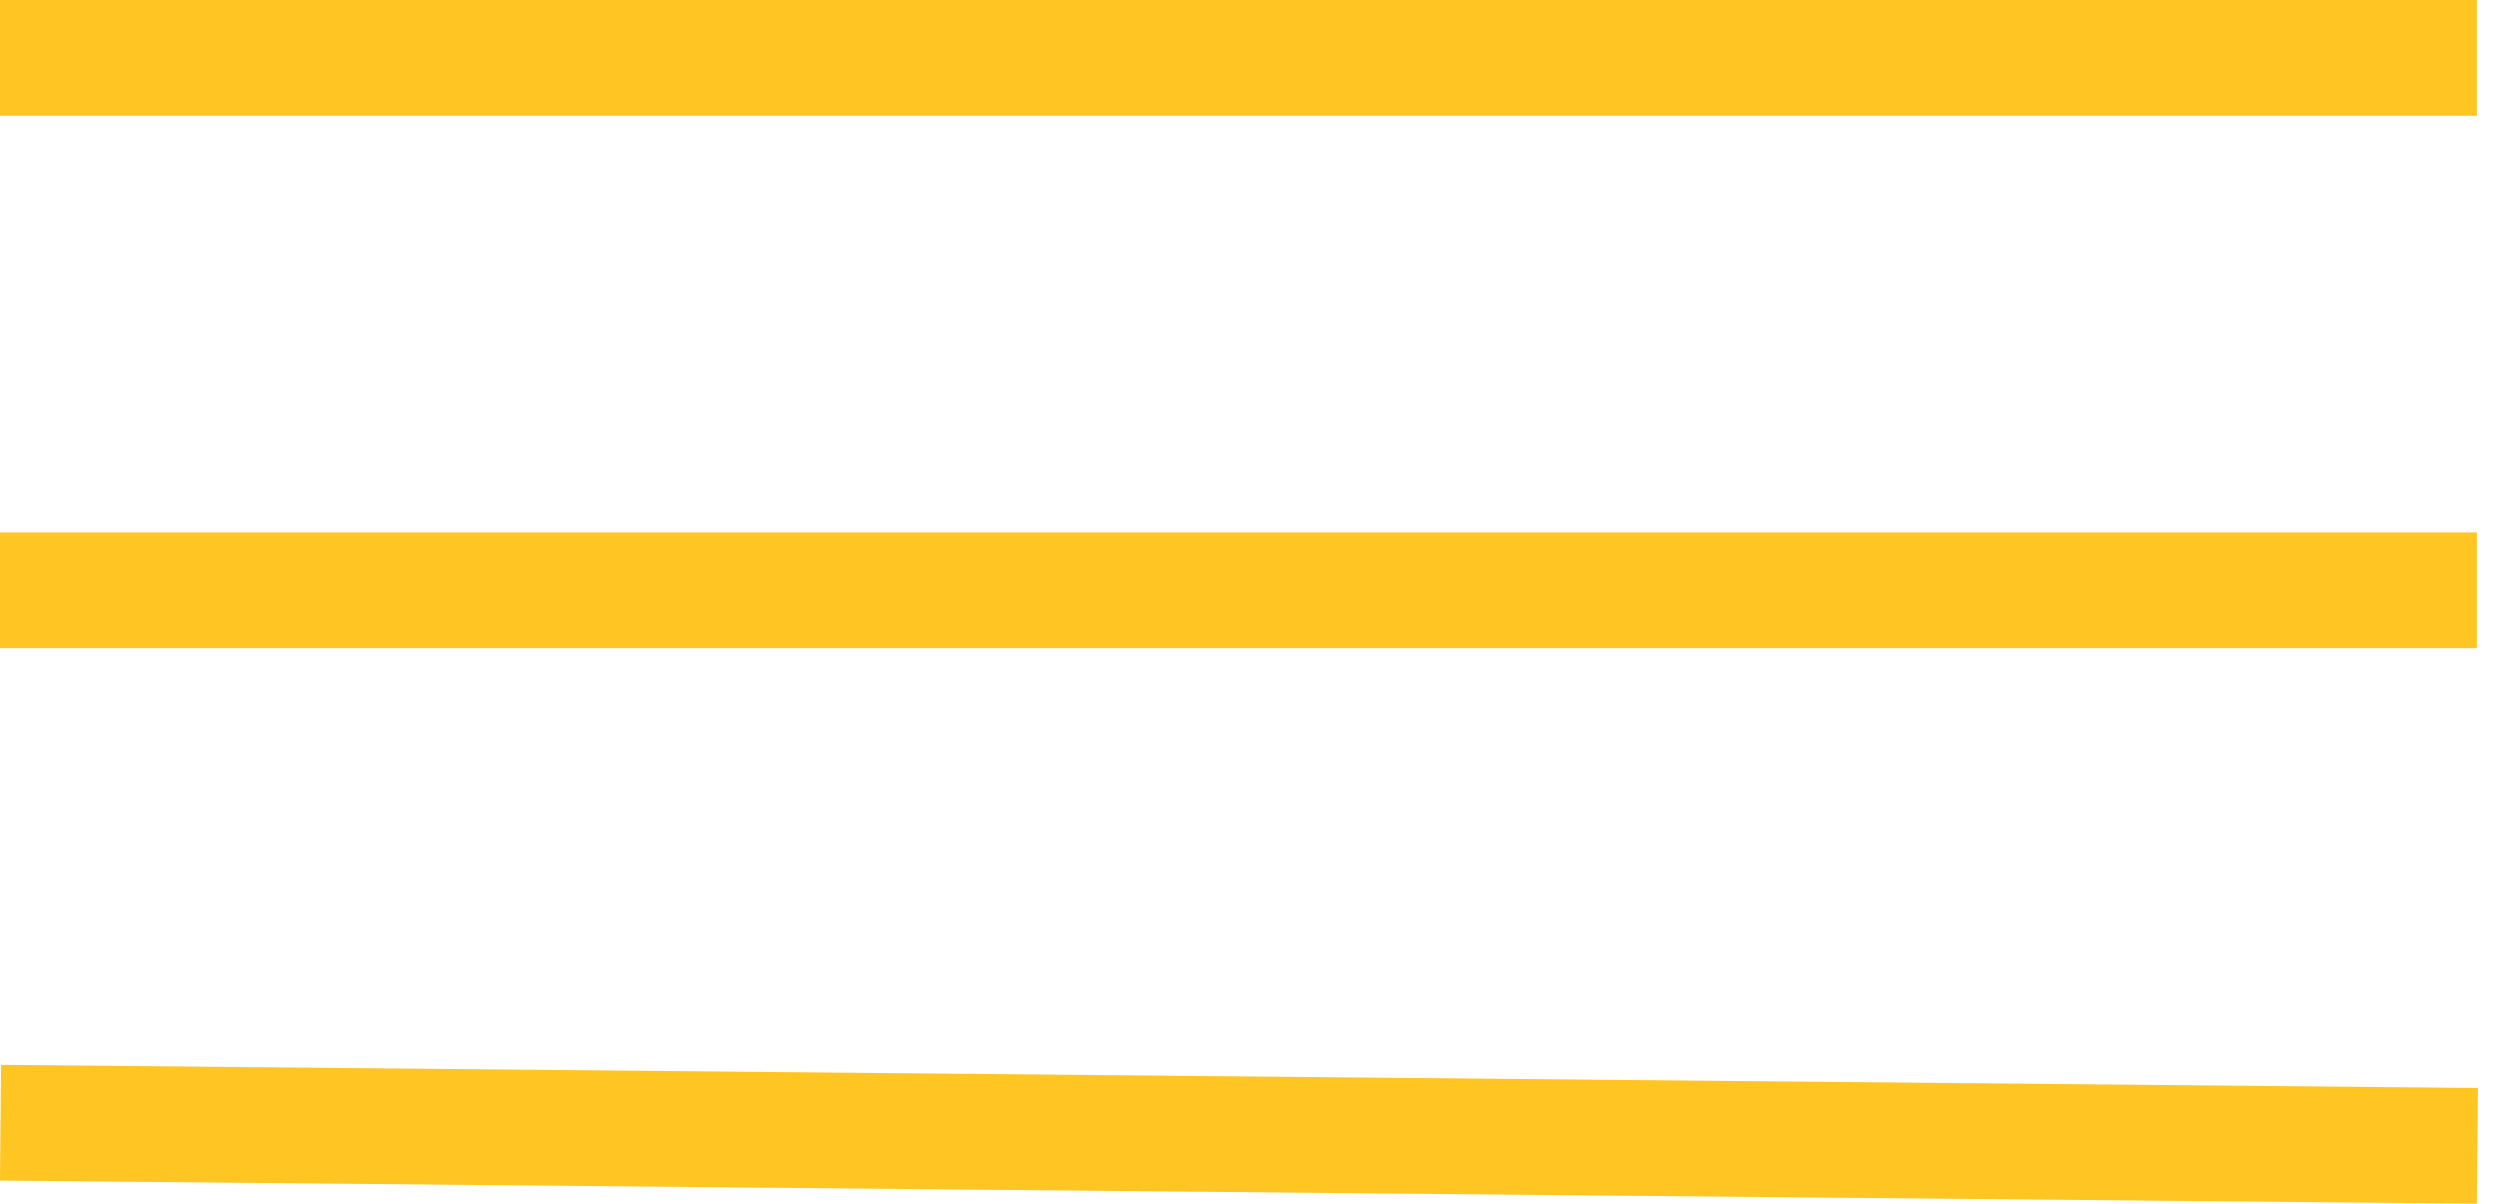 <svg width="108" height="52" viewBox="0 0 108 52" fill="none" xmlns="http://www.w3.org/2000/svg">
<line x1="0.023" y1="48.5" x2="107.023" y2="49.5" stroke="#FFC523" stroke-width="5"/>
<line y1="25.5" x2="107" y2="25.5" stroke="#FFC523" stroke-width="5"/>
<line y1="2.5" x2="107" y2="2.5" stroke="#FFC523" stroke-width="5"/>
</svg>
